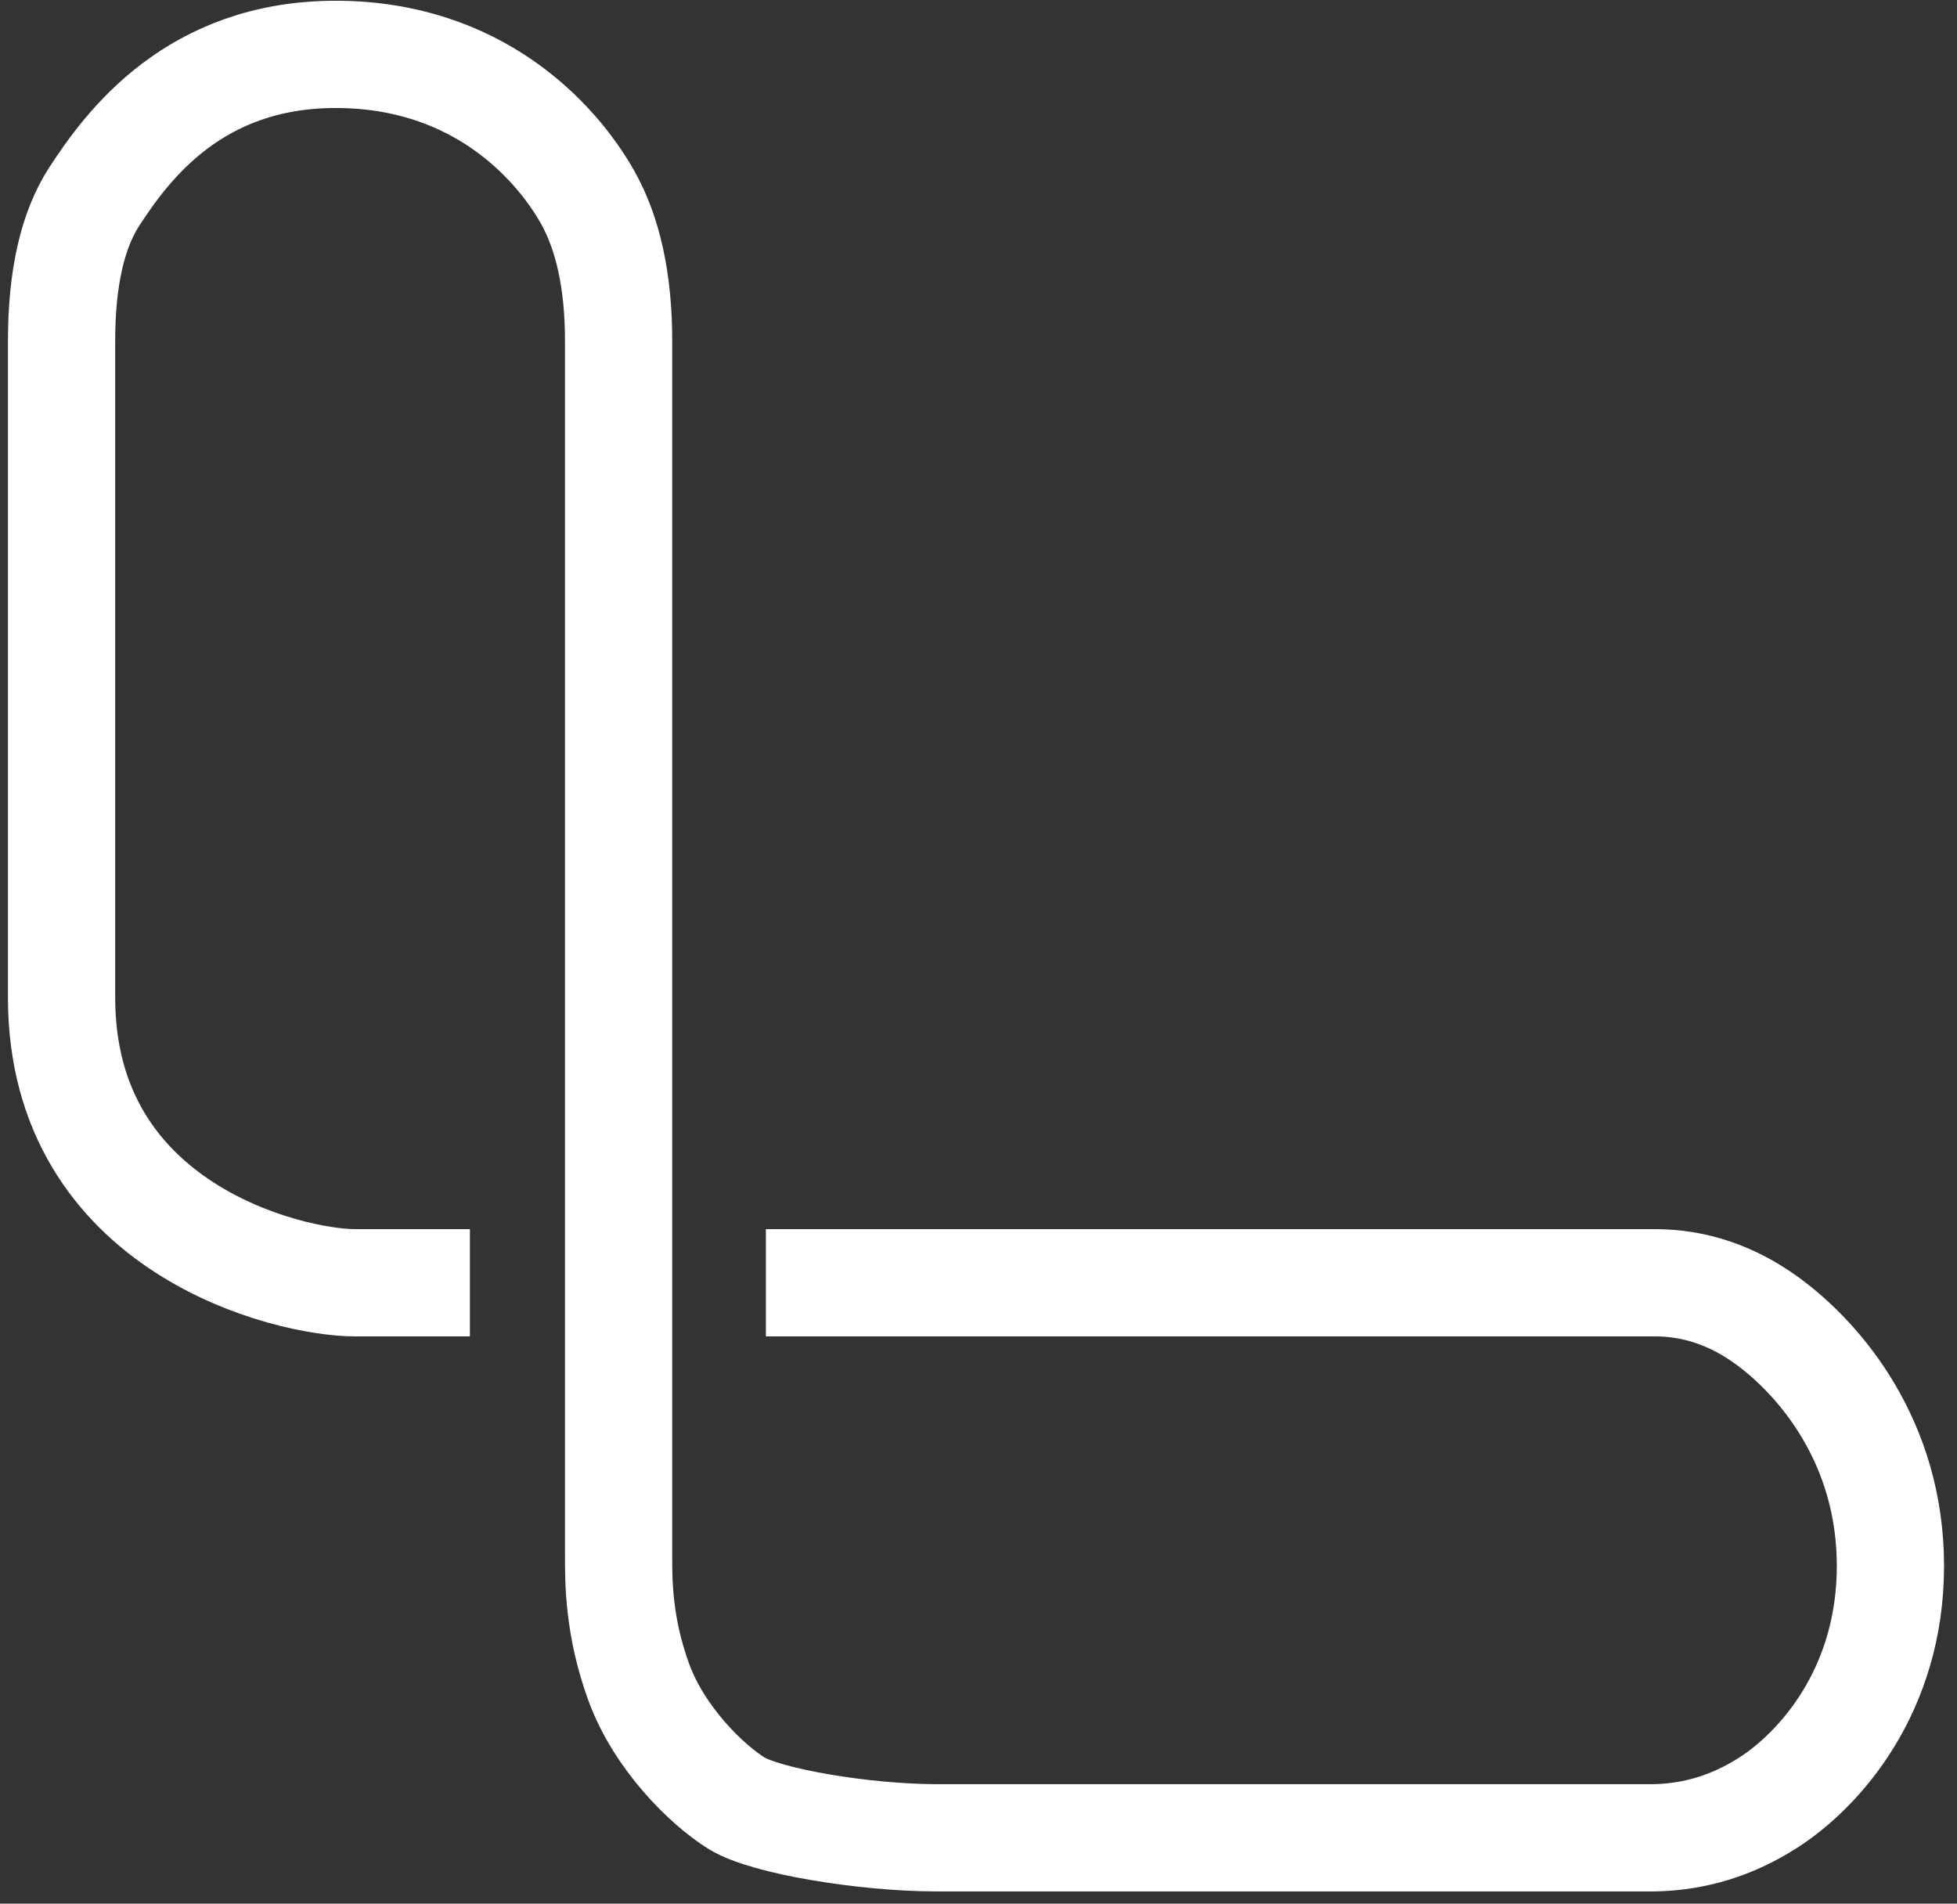 <svg height="142" viewBox="0 0 146 142" width="146" xmlns="http://www.w3.org/2000/svg"><rect x="0" y="0" width="146" height="142" fill="#333333" stroke="none"/><path d="m62.057 124.687c-2.513 0-5.377 0-8.59 0-4.82 0-21.873-3.974-21.873-21.267 0-11.529 0-27.858 0-48.986 0-4.688.817-8.285 2.452-10.792 2.452-3.761 7.443-10.586 17.998-10.586 10.555 0 16.404 6.464 18.755 10.586 1.567 2.748 2.351 6.345 2.351 10.792v90.55c0 1.904-.028 5.3 1.505 9.499 1.533 4.199 5.084 7.651 7.283 9.022 2.198 1.372 9.657 2.584 14.884 2.584h53.634c2.993-.062 5.794-.923 8.405-2.584 3.916-2.492 9.173-8.425 9.173-17.692s-5.265-15.42-9.173-18.273c-2.606-1.902-5.407-2.853-8.405-2.853h-66.319" fill="none" stroke="#fff" stroke-width="8" transform="translate(-27 -29)"/></svg>
